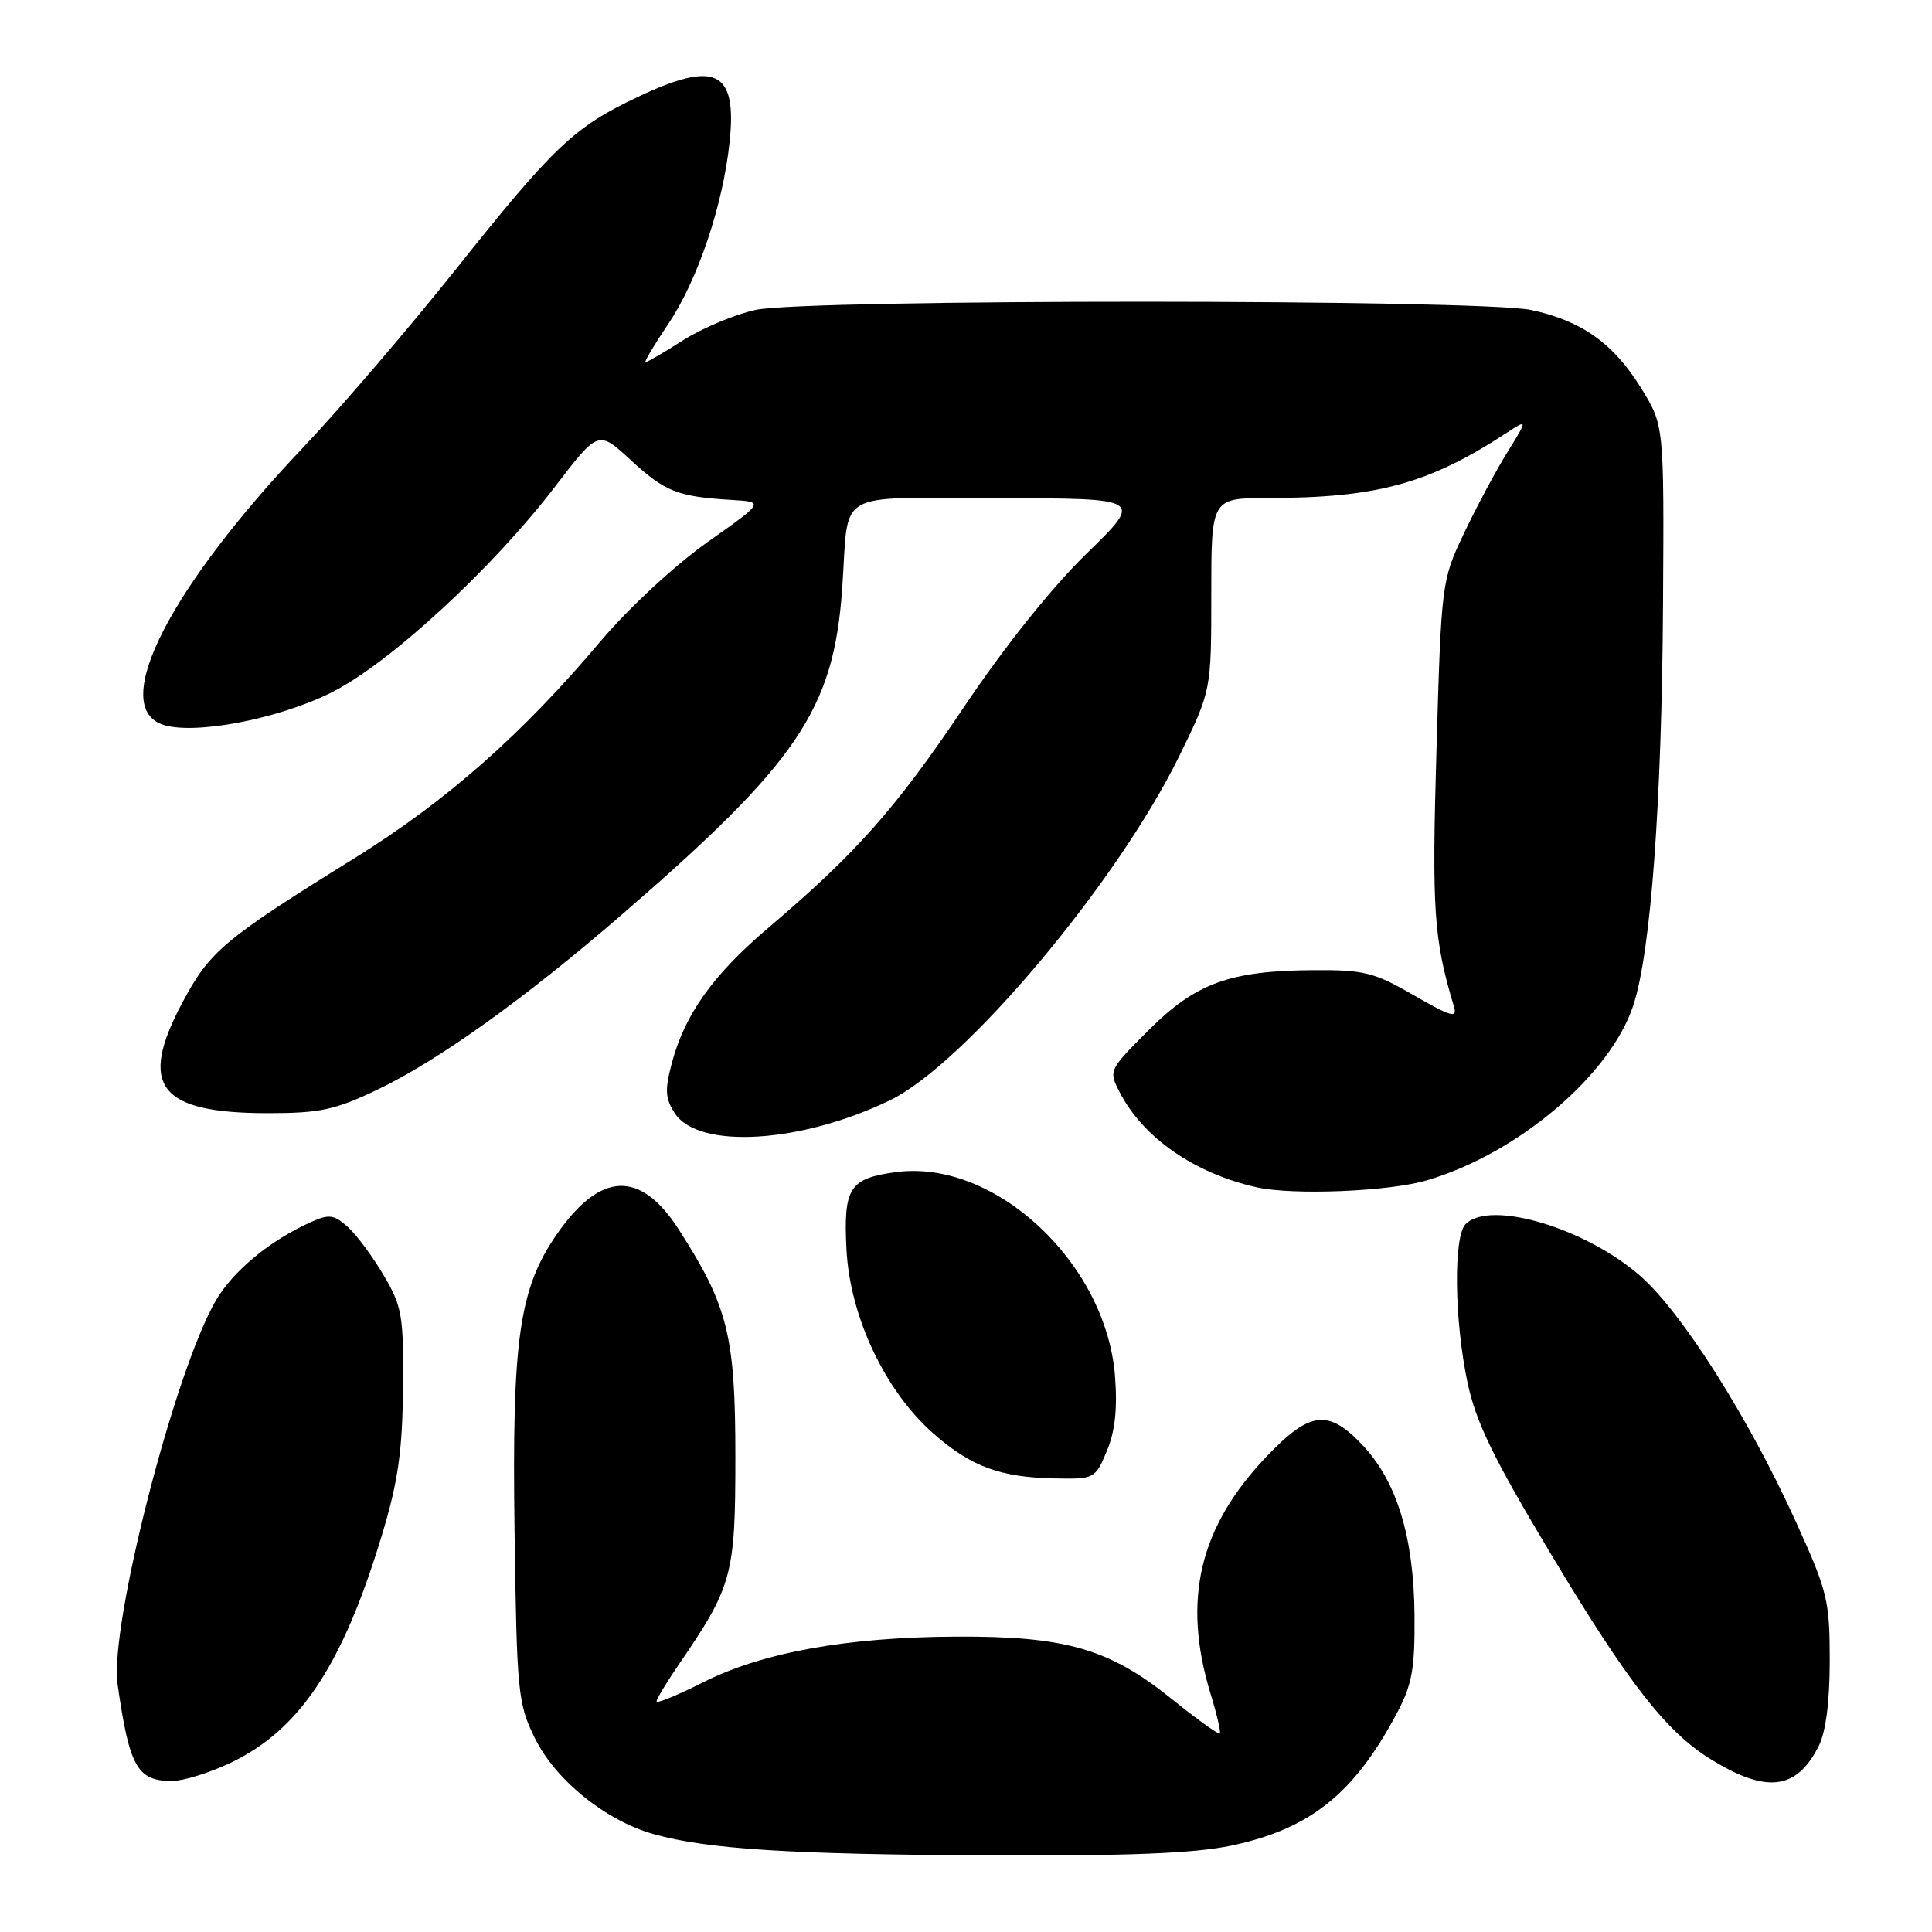 <?xml version="1.0" encoding="UTF-8" standalone="no"?>
<!DOCTYPE svg PUBLIC "-//W3C//DTD SVG 1.1//EN" "http://www.w3.org/Graphics/SVG/1.1/DTD/svg11.dtd" >
<svg xmlns="http://www.w3.org/2000/svg" xmlns:xlink="http://www.w3.org/1999/xlink" version="1.1" viewBox="0 0 256 256">
 <g >
 <path fill="currentColor"
d=" M 163.17 244.55 C 173.61 242.34 179.42 237.69 185.10 227.00 C 187.11 223.22 187.49 221.13 187.43 214.00 C 187.34 203.68 185.09 196.29 180.54 191.48 C 176.05 186.72 173.62 186.97 168.00 192.81 C 158.92 202.23 156.59 211.94 160.41 224.45 C 161.25 227.18 161.79 229.54 161.63 229.70 C 161.46 229.87 158.53 227.76 155.12 225.01 C 146.93 218.45 141.16 216.79 126.67 216.86 C 112.23 216.93 101.01 218.96 93.20 222.90 C 89.79 224.62 87.00 225.77 87.00 225.44 C 87.00 225.12 88.29 222.98 89.86 220.68 C 97.06 210.17 97.44 208.78 97.44 193.00 C 97.44 177.00 96.46 173.06 89.97 162.96 C 84.87 155.01 79.58 155.20 73.80 163.52 C 68.79 170.74 67.83 177.44 68.18 202.79 C 68.48 224.35 68.62 225.74 70.88 230.33 C 73.60 235.87 80.28 241.26 86.61 243.03 C 93.74 245.03 104.73 245.72 131.00 245.85 C 149.55 245.93 158.32 245.58 163.17 244.55 Z  M 240.97 231.40 C 241.93 229.52 242.45 225.50 242.45 220.00 C 242.45 212.04 242.16 210.86 237.90 201.50 C 231.69 187.84 222.90 173.96 217.38 169.10 C 210.12 162.72 197.46 158.94 194.20 162.20 C 192.57 163.83 192.70 174.93 194.45 183.18 C 195.57 188.48 197.88 193.22 205.66 206.18 C 215.77 223.03 220.79 229.47 226.64 233.08 C 234.05 237.67 238.02 237.20 240.97 231.40 Z  M 30.50 233.61 C 39.70 229.25 45.38 220.72 50.62 203.36 C 52.74 196.35 53.32 192.30 53.40 184.00 C 53.49 174.35 53.29 173.14 50.85 169.00 C 49.40 166.52 47.26 163.64 46.10 162.59 C 44.28 160.95 43.61 160.85 41.25 161.91 C 35.76 164.36 30.82 168.45 28.54 172.43 C 23.05 182.02 14.49 215.52 15.58 223.17 C 17.14 234.14 18.19 236.01 22.82 235.99 C 24.29 235.98 27.75 234.91 30.50 233.61 Z  M 146.67 192.25 C 147.76 189.63 148.08 186.64 147.74 182.29 C 146.53 167.28 131.78 153.56 118.73 155.31 C 112.55 156.14 111.75 157.38 112.16 165.53 C 112.61 174.43 117.26 184.30 123.66 189.93 C 128.66 194.33 132.51 195.76 139.80 195.90 C 145.01 196.00 145.13 195.94 146.67 192.25 Z  M 189.07 156.40 C 201.11 152.86 213.37 142.47 216.42 133.22 C 218.74 126.19 220.20 106.40 220.36 79.93 C 220.50 56.36 220.50 56.36 217.47 51.45 C 213.80 45.51 209.59 42.51 202.91 41.08 C 196.16 39.63 106.90 39.61 100.15 41.06 C 97.42 41.65 93.11 43.45 90.56 45.06 C 88.02 46.68 85.75 48.00 85.53 48.00 C 85.31 48.00 86.67 45.72 88.55 42.92 C 92.45 37.13 95.80 27.18 96.68 18.79 C 97.67 9.33 94.84 7.95 84.50 12.85 C 76.07 16.84 73.42 19.35 60.43 35.65 C 54.12 43.57 45.01 54.19 40.19 59.27 C 22.55 77.84 14.59 93.37 21.40 95.96 C 25.38 97.48 36.79 95.34 43.96 91.74 C 51.61 87.90 65.21 75.37 73.57 64.45 C 79.28 57.00 79.28 57.00 83.58 60.97 C 88.11 65.15 89.79 65.81 96.90 66.24 C 101.30 66.50 101.30 66.50 93.71 71.86 C 89.42 74.90 83.30 80.57 79.62 84.92 C 69.14 97.35 59.17 106.14 46.95 113.73 C 29.63 124.48 27.80 126.02 24.16 132.86 C 18.27 143.90 21.06 147.50 35.50 147.50 C 42.39 147.50 44.40 147.07 50.00 144.39 C 58.06 140.54 69.48 132.36 82.31 121.27 C 105.73 101.02 110.46 94.03 111.59 78.04 C 112.55 64.59 110.12 66.00 132.27 66.02 C 151.50 66.03 151.50 66.03 144.00 73.33 C 139.37 77.83 133.11 85.67 127.65 93.80 C 118.68 107.16 113.43 113.08 101.74 123.00 C 94.48 129.17 90.73 134.43 89.03 140.83 C 88.07 144.43 88.14 145.56 89.42 147.52 C 92.57 152.32 106.13 151.50 117.93 145.79 C 127.85 140.99 148.06 116.93 156.27 100.16 C 160.50 91.50 160.50 91.50 160.50 78.75 C 160.50 66.01 160.50 66.01 168.00 65.99 C 182.40 65.98 189.29 64.11 199.49 57.45 C 202.47 55.50 202.47 55.50 199.69 60.00 C 198.15 62.48 195.57 67.31 193.95 70.74 C 191.03 76.89 190.98 77.26 190.34 99.34 C 189.72 120.71 189.97 124.43 192.66 133.39 C 193.13 134.97 192.27 134.72 187.36 131.89 C 182.09 128.84 180.75 128.50 174.00 128.55 C 162.96 128.62 158.43 130.27 152.18 136.52 C 146.91 141.79 146.88 141.86 148.37 144.74 C 151.48 150.76 158.27 155.47 166.50 157.32 C 171.32 158.40 184.03 157.89 189.07 156.40 Z "/>
</g>
</svg>